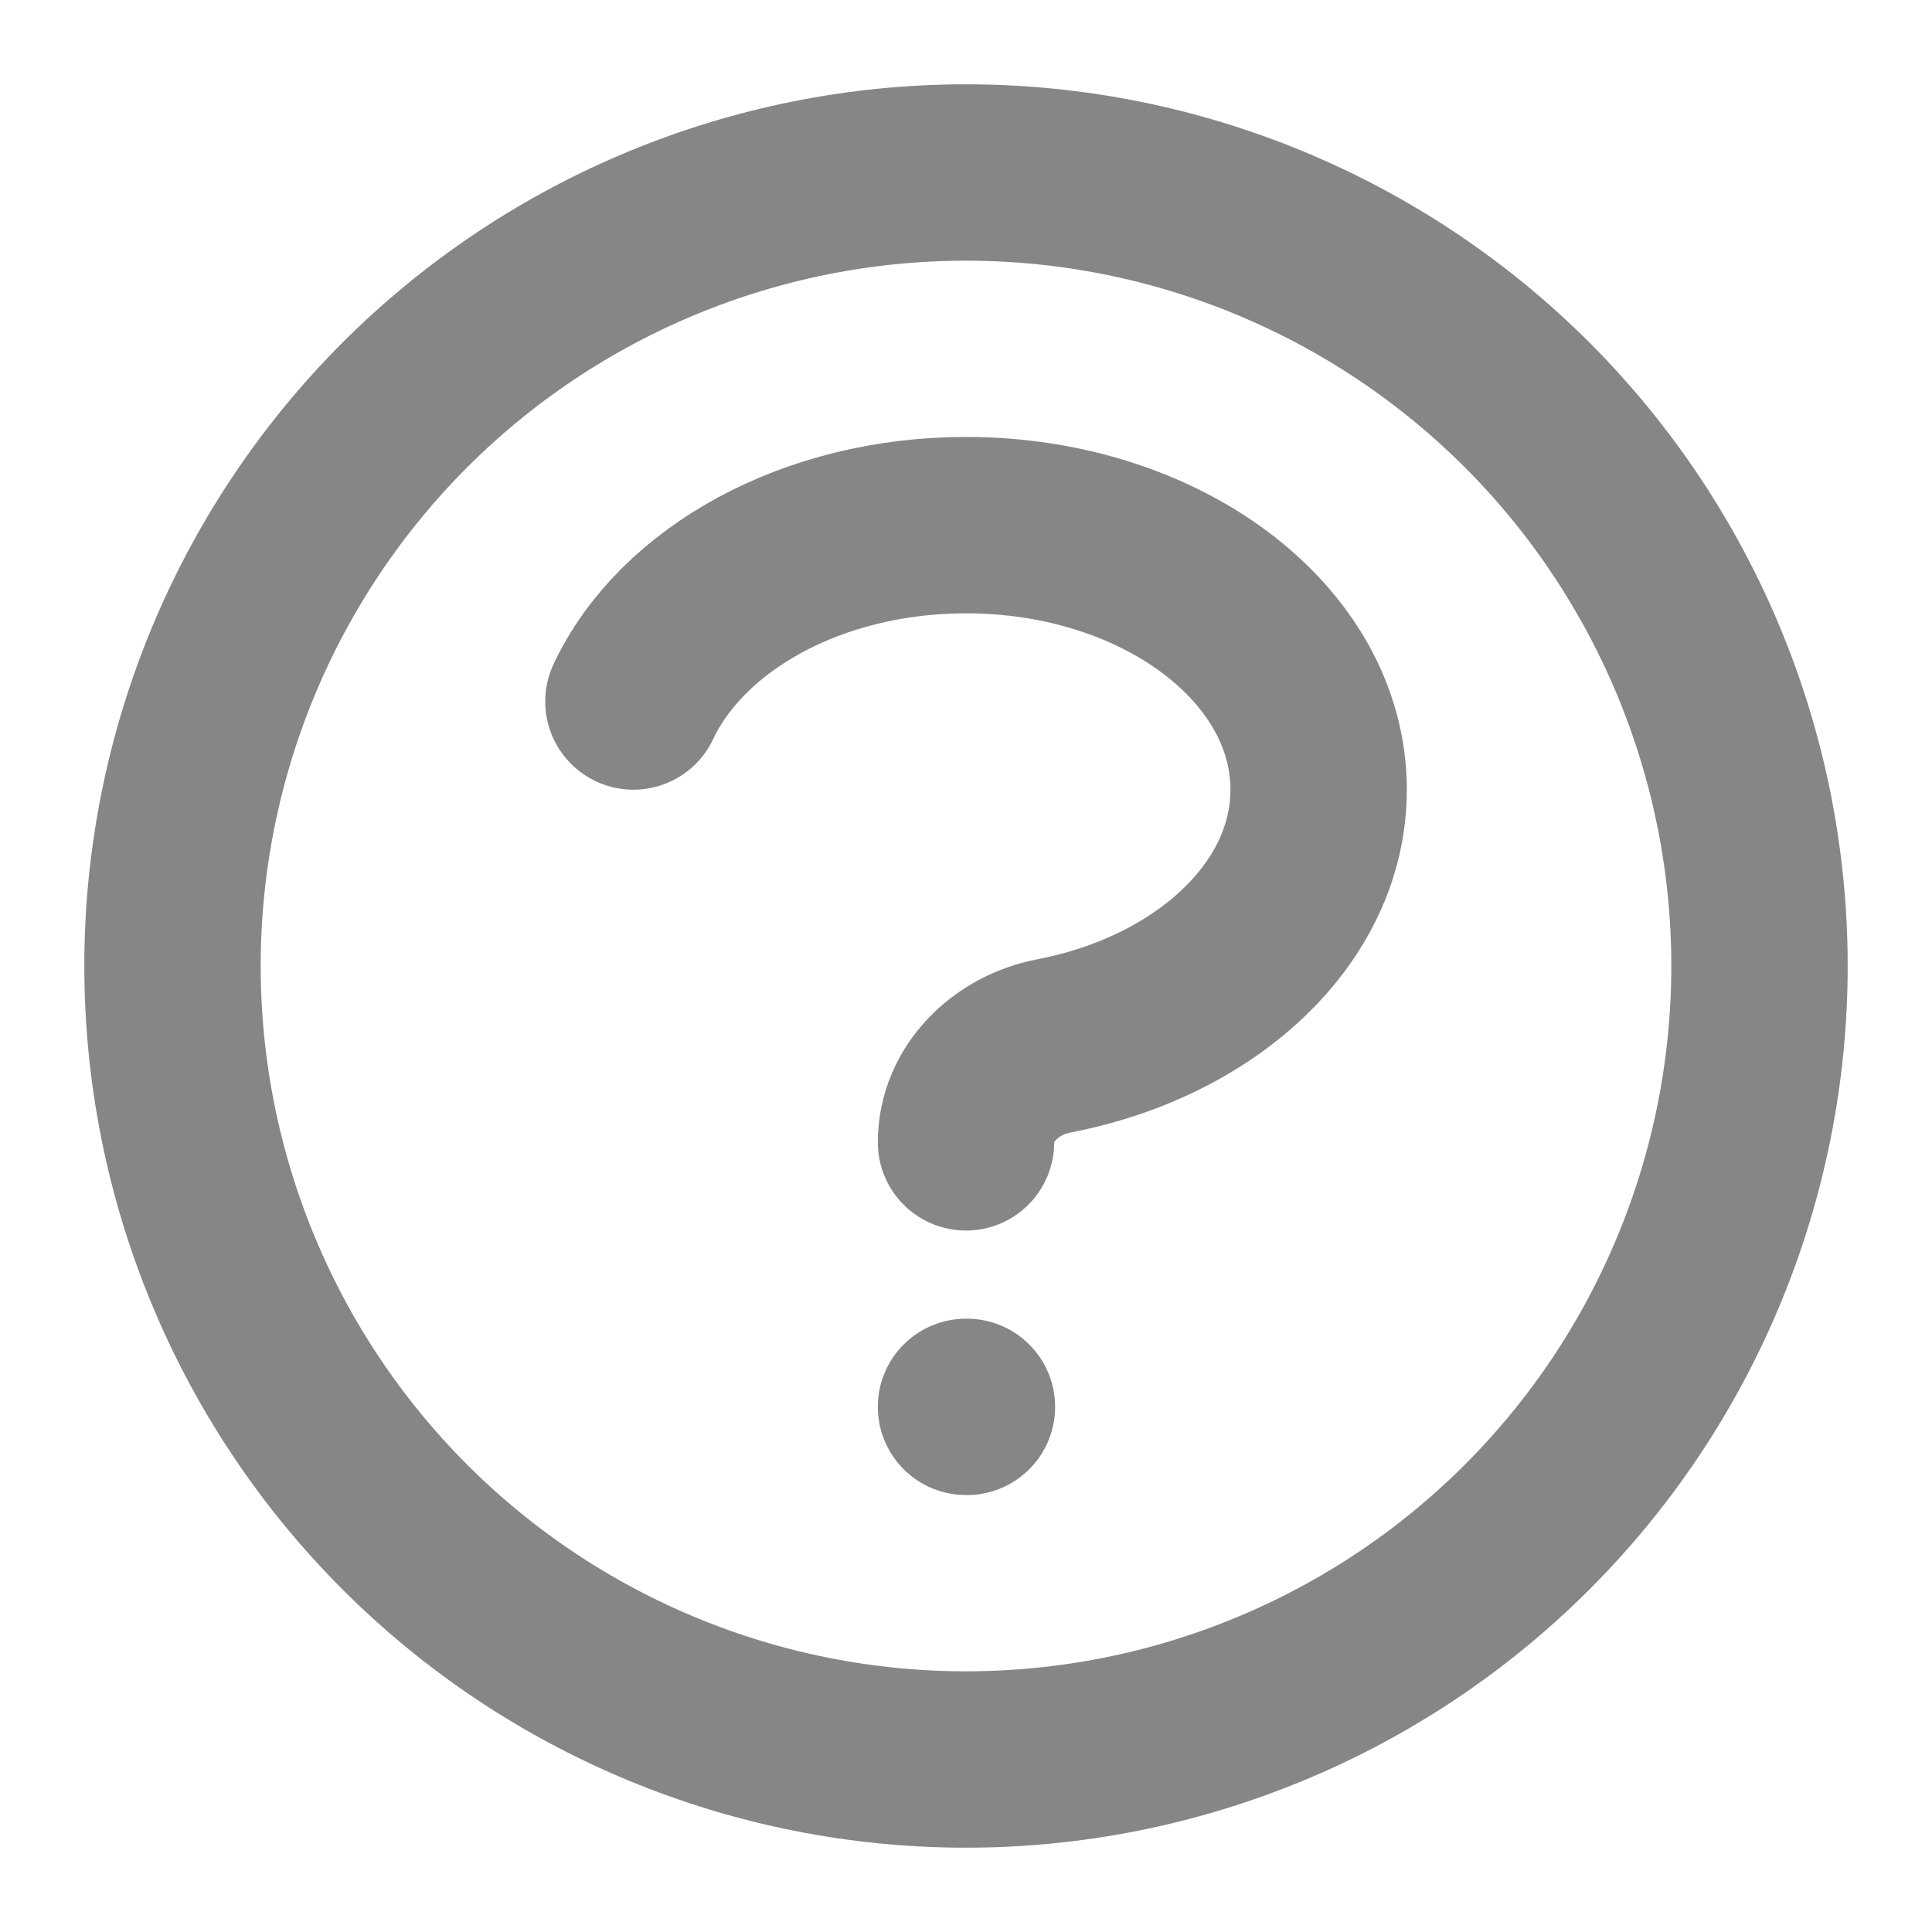 <svg width="21" height="21" viewBox="0 0 21 21" fill="none" xmlns="http://www.w3.org/2000/svg">
<path d="M6.885 7.625C7.411 6.509 8.831 5.708 10.5 5.708C12.618 5.708 14.333 6.995 14.333 8.583C14.333 9.925 13.109 11.051 11.453 11.369C10.933 11.469 10.5 11.887 10.5 12.417M10.5 15.292H10.51M19.125 10.5C19.125 11.633 18.902 12.754 18.468 13.801C18.035 14.847 17.4 15.798 16.599 16.599C15.798 17.4 14.847 18.035 13.801 18.468C12.754 18.902 11.633 19.125 10.5 19.125C9.367 19.125 8.246 18.902 7.199 18.468C6.153 18.035 5.202 17.4 4.401 16.599C3.6 15.798 2.965 14.847 2.532 13.801C2.098 12.754 1.875 11.633 1.875 10.5C1.875 8.213 2.784 6.019 4.401 4.401C6.019 2.784 8.213 1.875 10.5 1.875C12.787 1.875 14.981 2.784 16.599 4.401C18.216 6.019 19.125 8.213 19.125 10.5Z" stroke="#383535" stroke-opacity="0.6" stroke-width="1.917" stroke-linecap="round" stroke-linejoin="round"/>
</svg>
